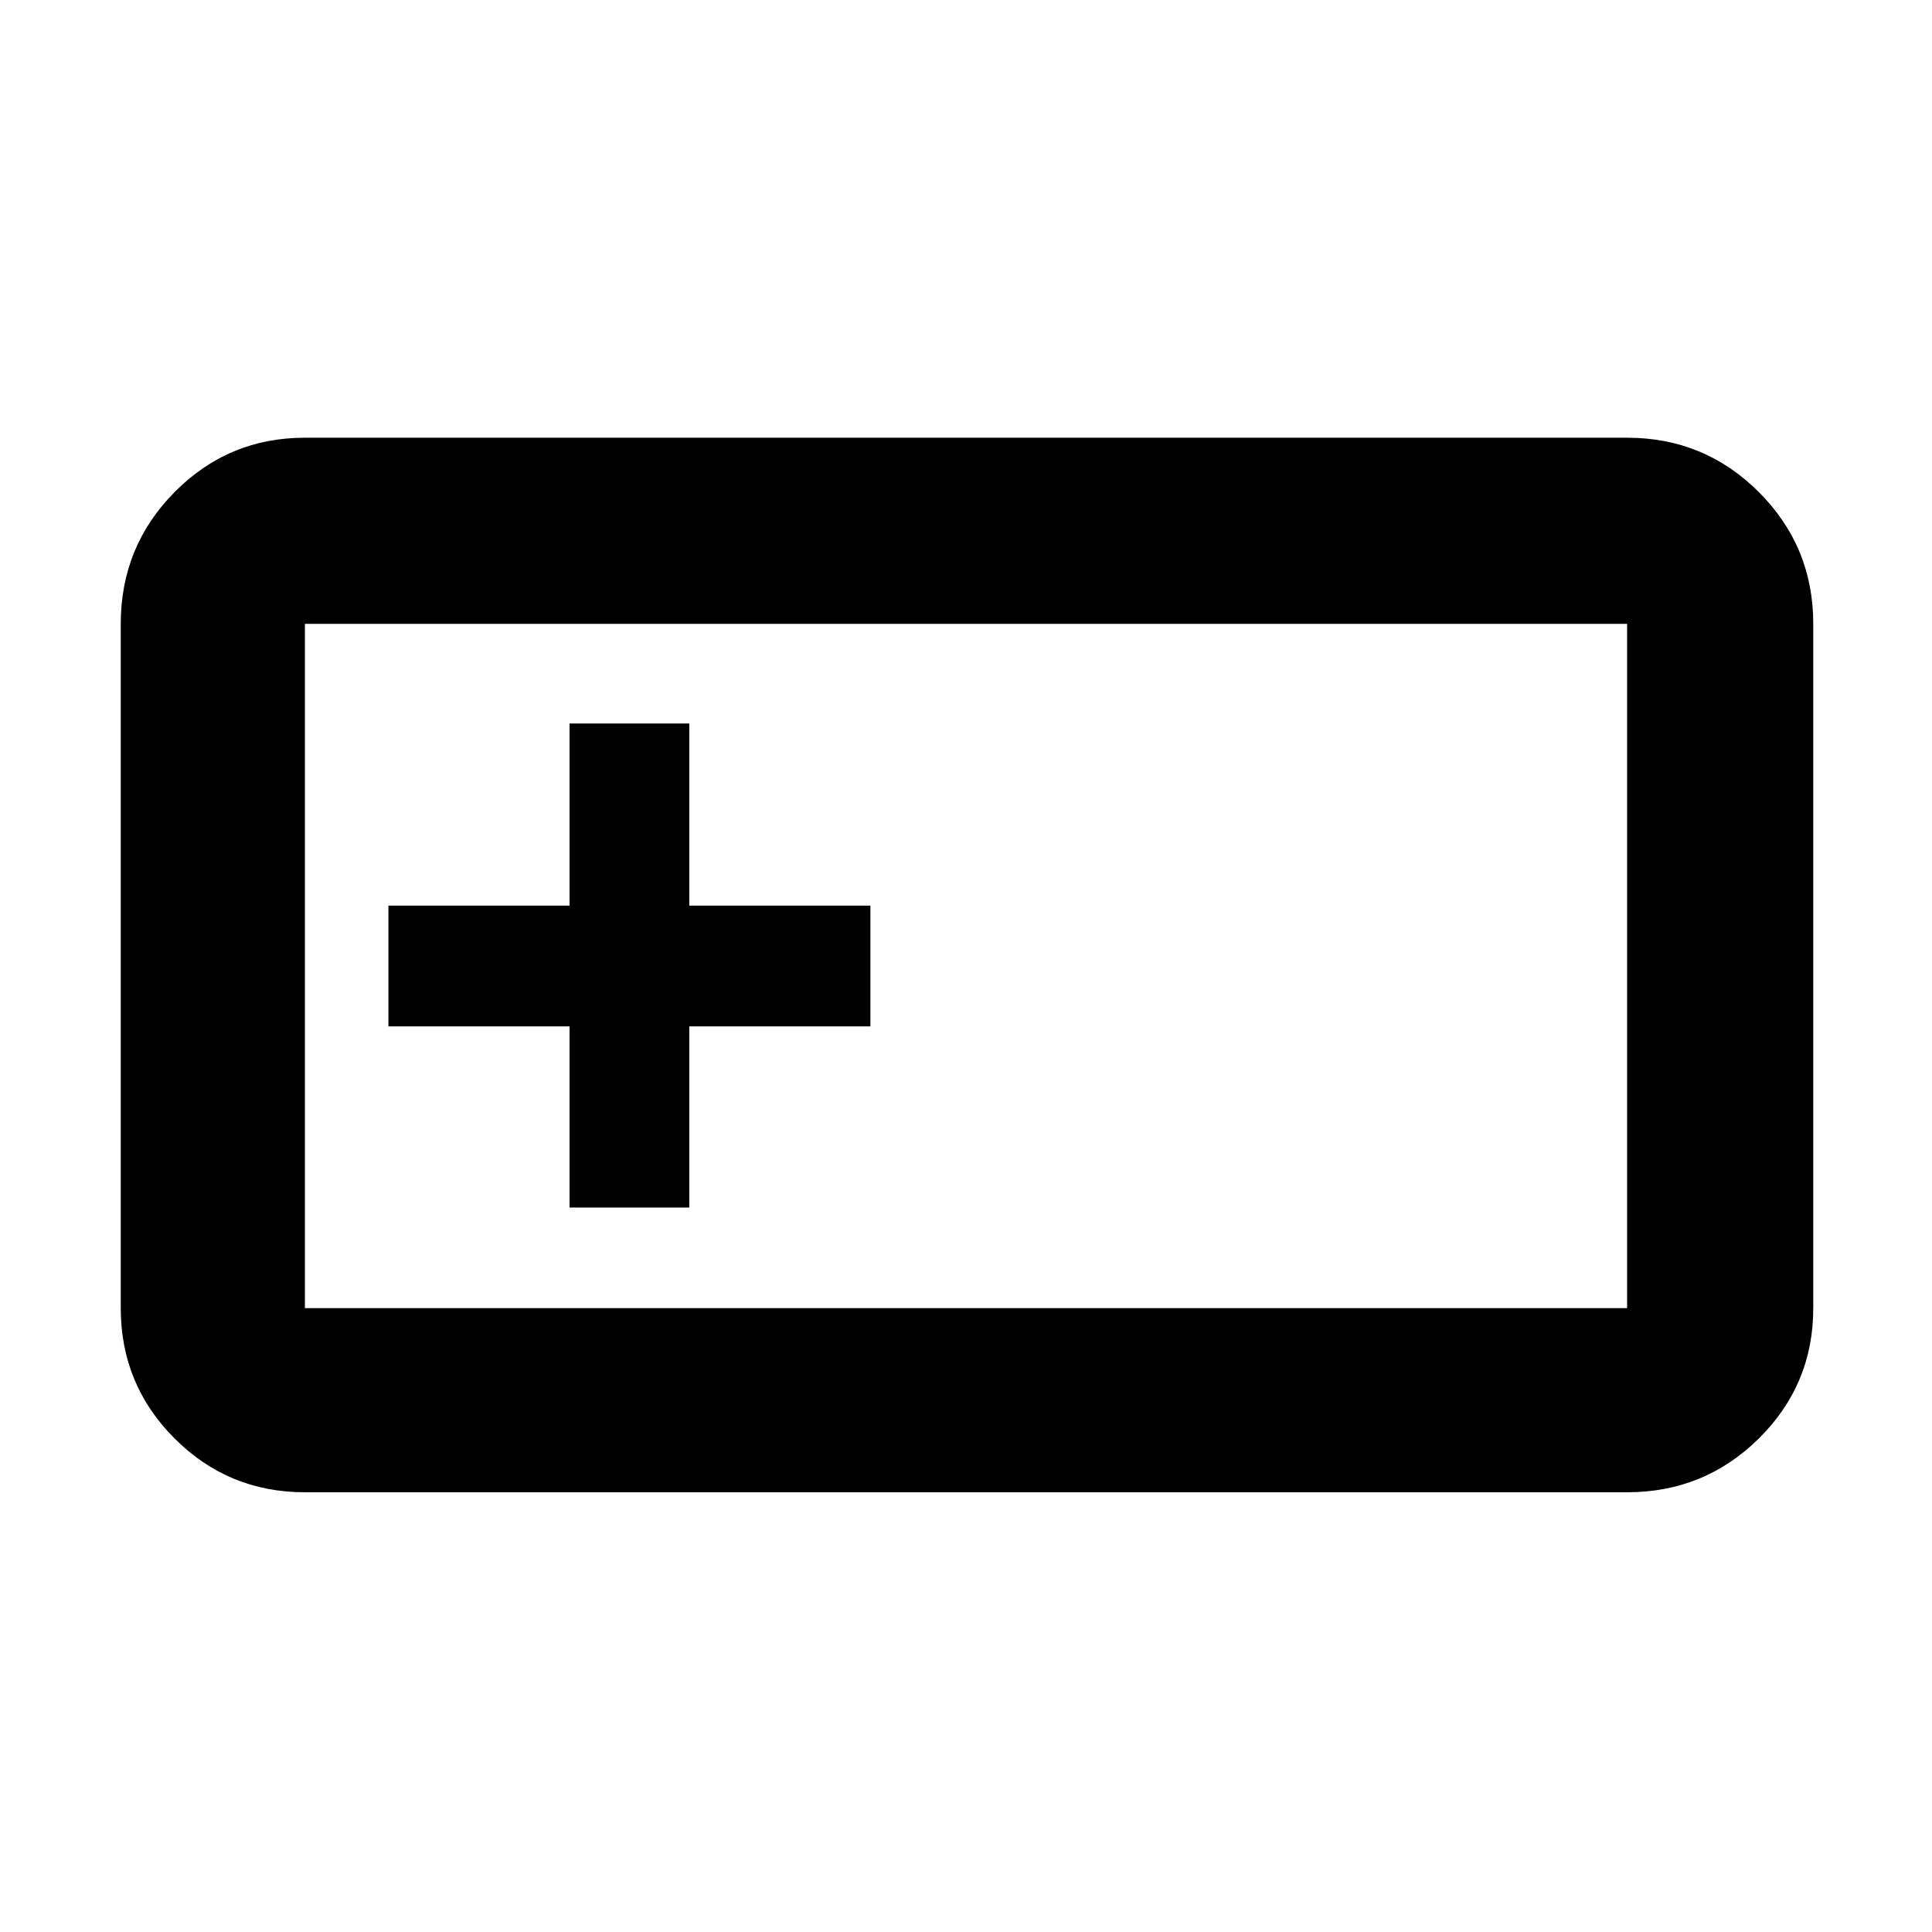 <svg xmlns="http://www.w3.org/2000/svg" height="48" viewBox="0 -960 960 960" width="48"><path d="M151.5-218.5q-38.02 0-64.76-26.74Q60-271.98 60-310v-340q0-38.43 26.74-65.47 26.74-27.03 64.76-27.03h657q38.43 0 65.47 27.03Q901-688.43 901-650v340q0 38.02-27.03 64.76-27.04 26.74-65.47 26.74h-657Zm0-91.5h657v-340h-657v340ZM283-360h59.5v-90h90v-60h-90v-90.5H283v90.5h-90v60h90v90Zm-131.5 50v-340 340Z"/></svg>